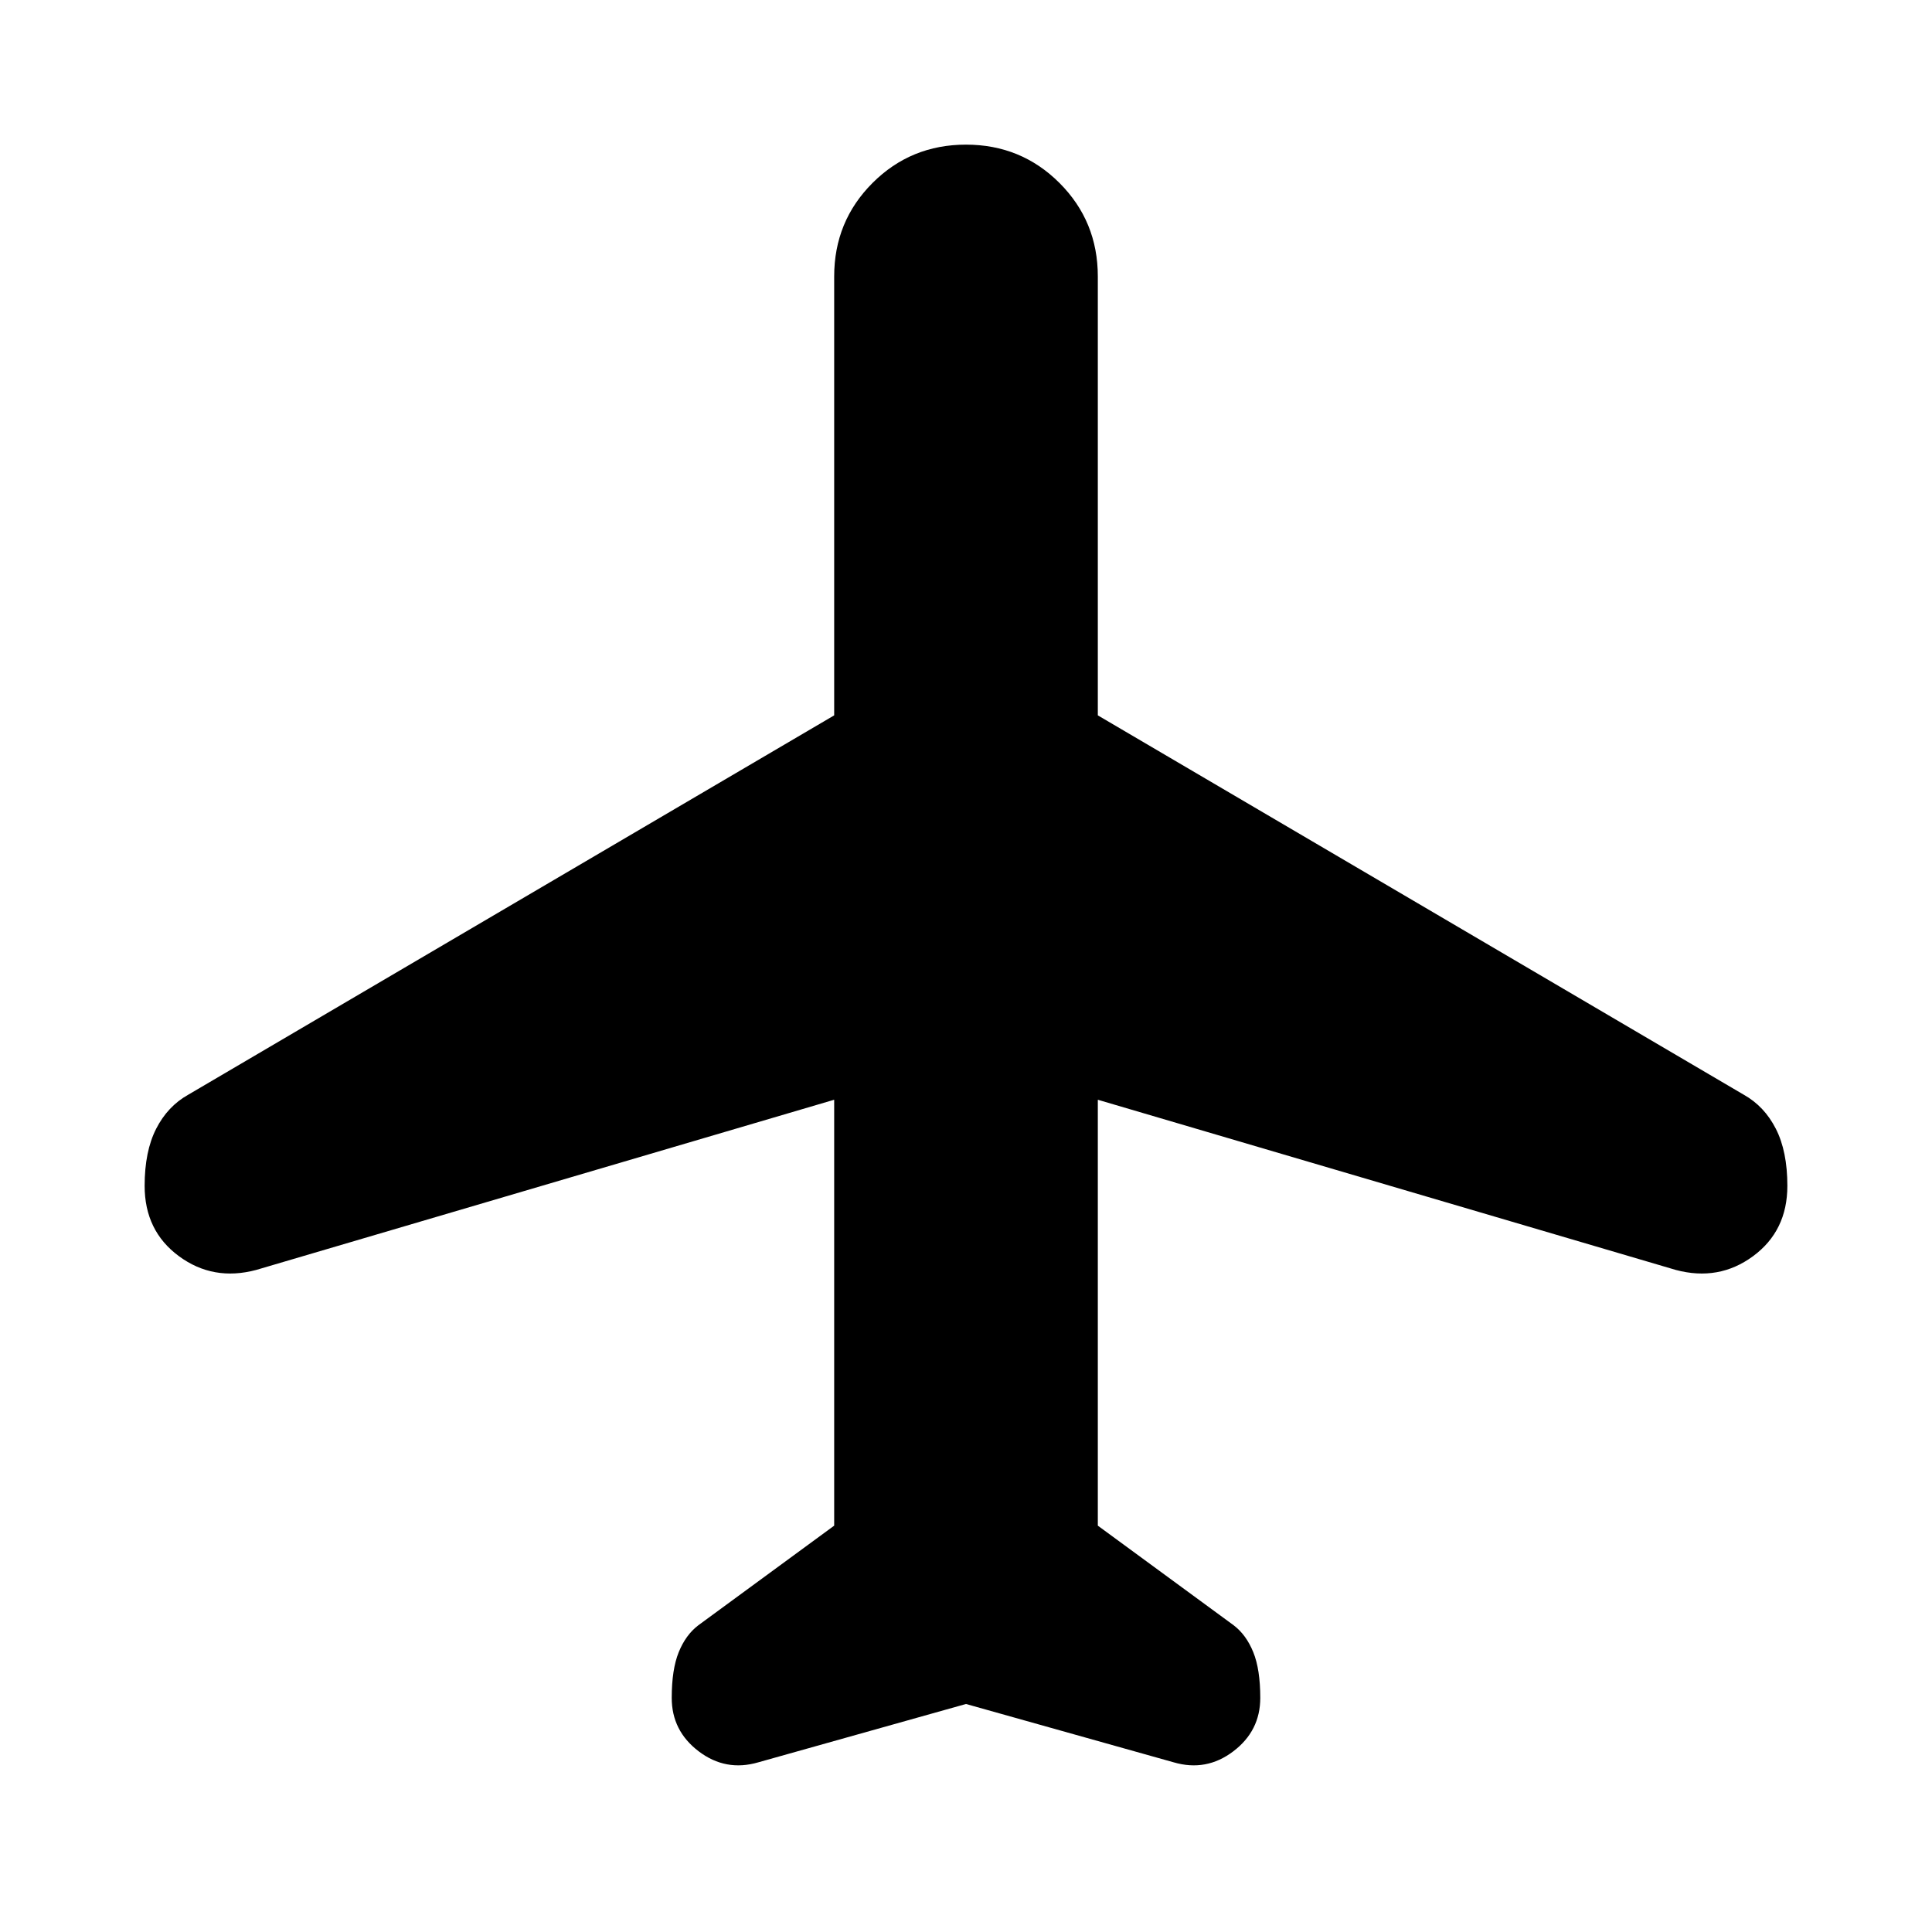<svg xmlns="http://www.w3.org/2000/svg" height="24" viewBox="0 -960 960 960" width="24"><path d="m480-113.3-103.24 29q-16.15 4.71-29.56-5.46-13.42-10.17-13.42-26.57 0-14.15 3.48-22.72 3.48-8.58 9.67-13.3l67.57-49.56v-211.63l-287.17 84.56q-21.4 5.72-38.43-6.84-17.03-12.55-17.03-34.94 0-17.15 5.72-28.35 5.71-11.19 15.91-16.91l321-188.52v-218.09q0-27.39 19.05-46.45 19.06-19.05 46.45-19.05 27.39 0 46.45 19.05 19.05 19.06 19.05 46.45v218.09l321 188.52q10.2 5.72 15.91 16.91 5.72 11.2 5.72 28.35 0 22.39-17.03 34.94-17.03 12.56-38.43 6.84L545.5-413.54v211.63l67.57 49.56q6.19 4.72 9.67 13.3 3.48 8.57 3.48 22.72 0 16.4-13.42 26.57-13.41 10.17-29.56 5.46L480-113.3Z"/></svg>